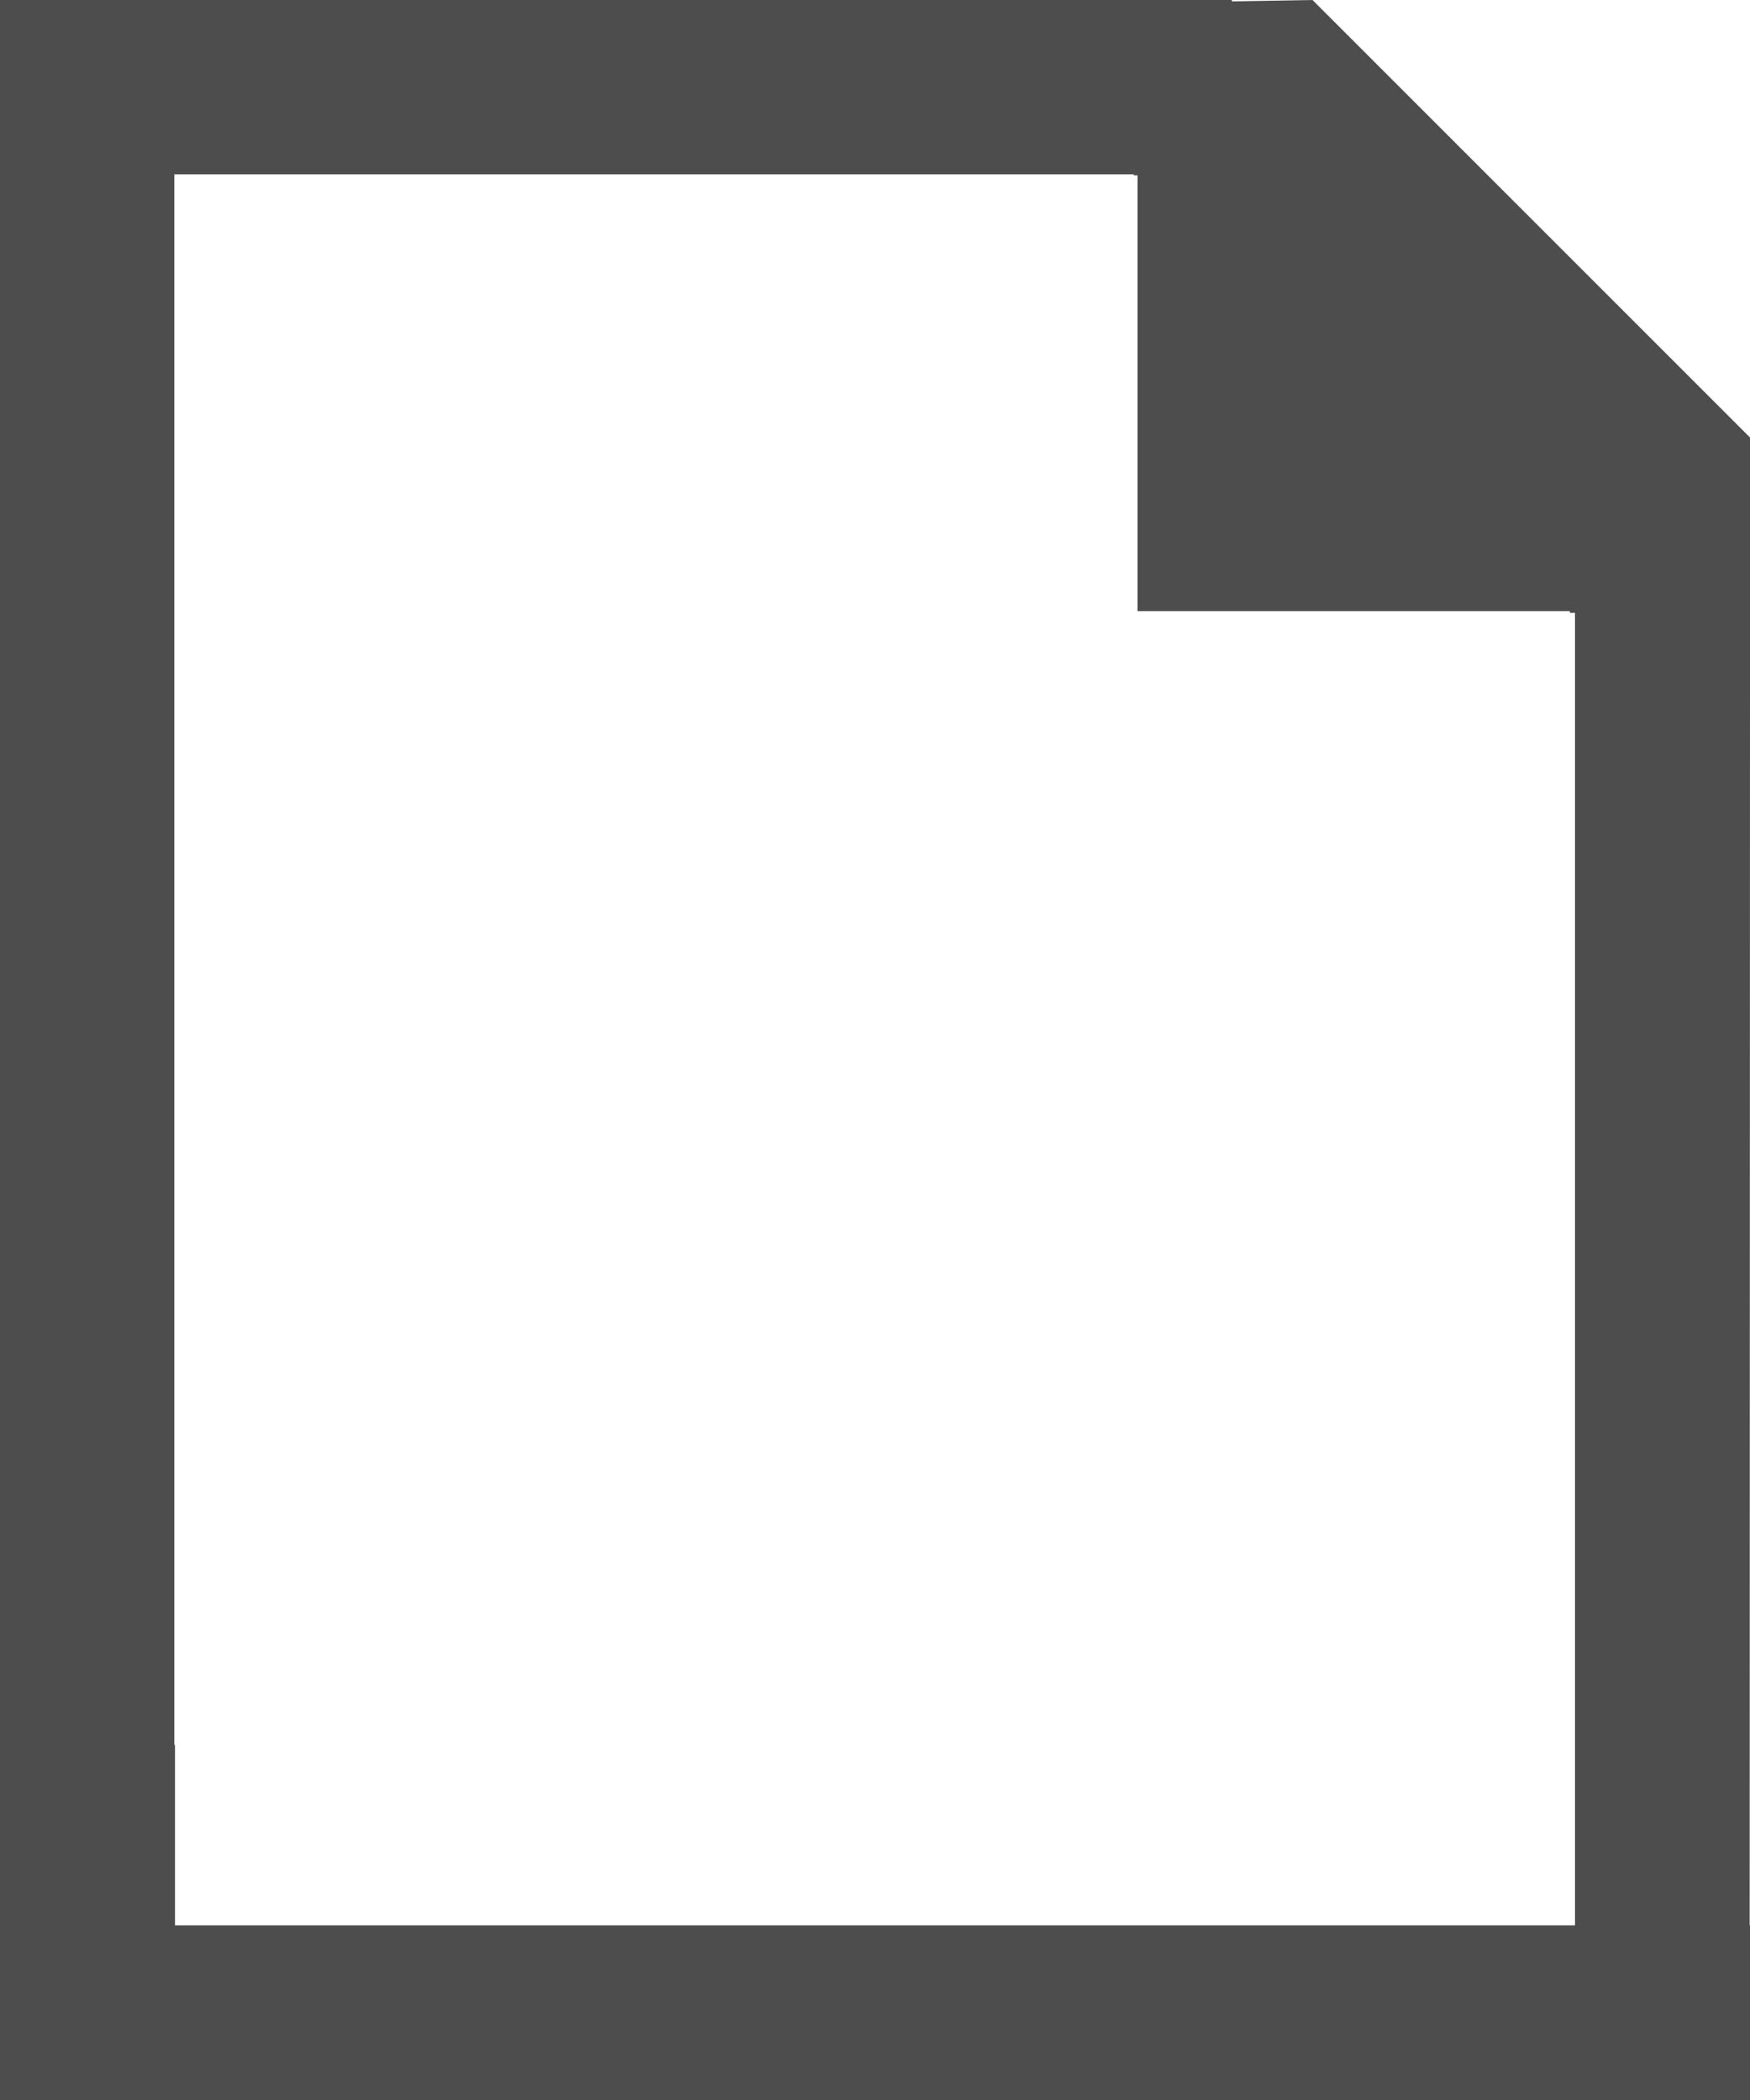 <?xml version="1.0" encoding="UTF-8"?>
<svg xmlns="http://www.w3.org/2000/svg" xmlns:xlink="http://www.w3.org/1999/xlink" width="20pt" height="24pt" viewBox="0 0 20 24" version="1.1">
<g id="surface1">
<path style=" stroke:none;fill-rule:nonzero;fill:rgb(30.196%,30.196%,30.196%);fill-opacity:1;" d="M 0 0 L 0 24 L 20 24 L 20 22 L 19.996 22 L 20 8 L 20 5 L 15 0 L 14.078 0.016 L 14.078 0 Z M 1.992 1.992 L 12.957 1.992 L 12.957 2.004 L 13 2.004 L 13 6.984 L 17.941 6.984 L 17.941 7.004 L 18 7.004 L 18 22.004 L 2 22.004 L 2 19.941 L 1.992 19.941 Z M 1.992 1.992 "/>
</g>
</svg>
